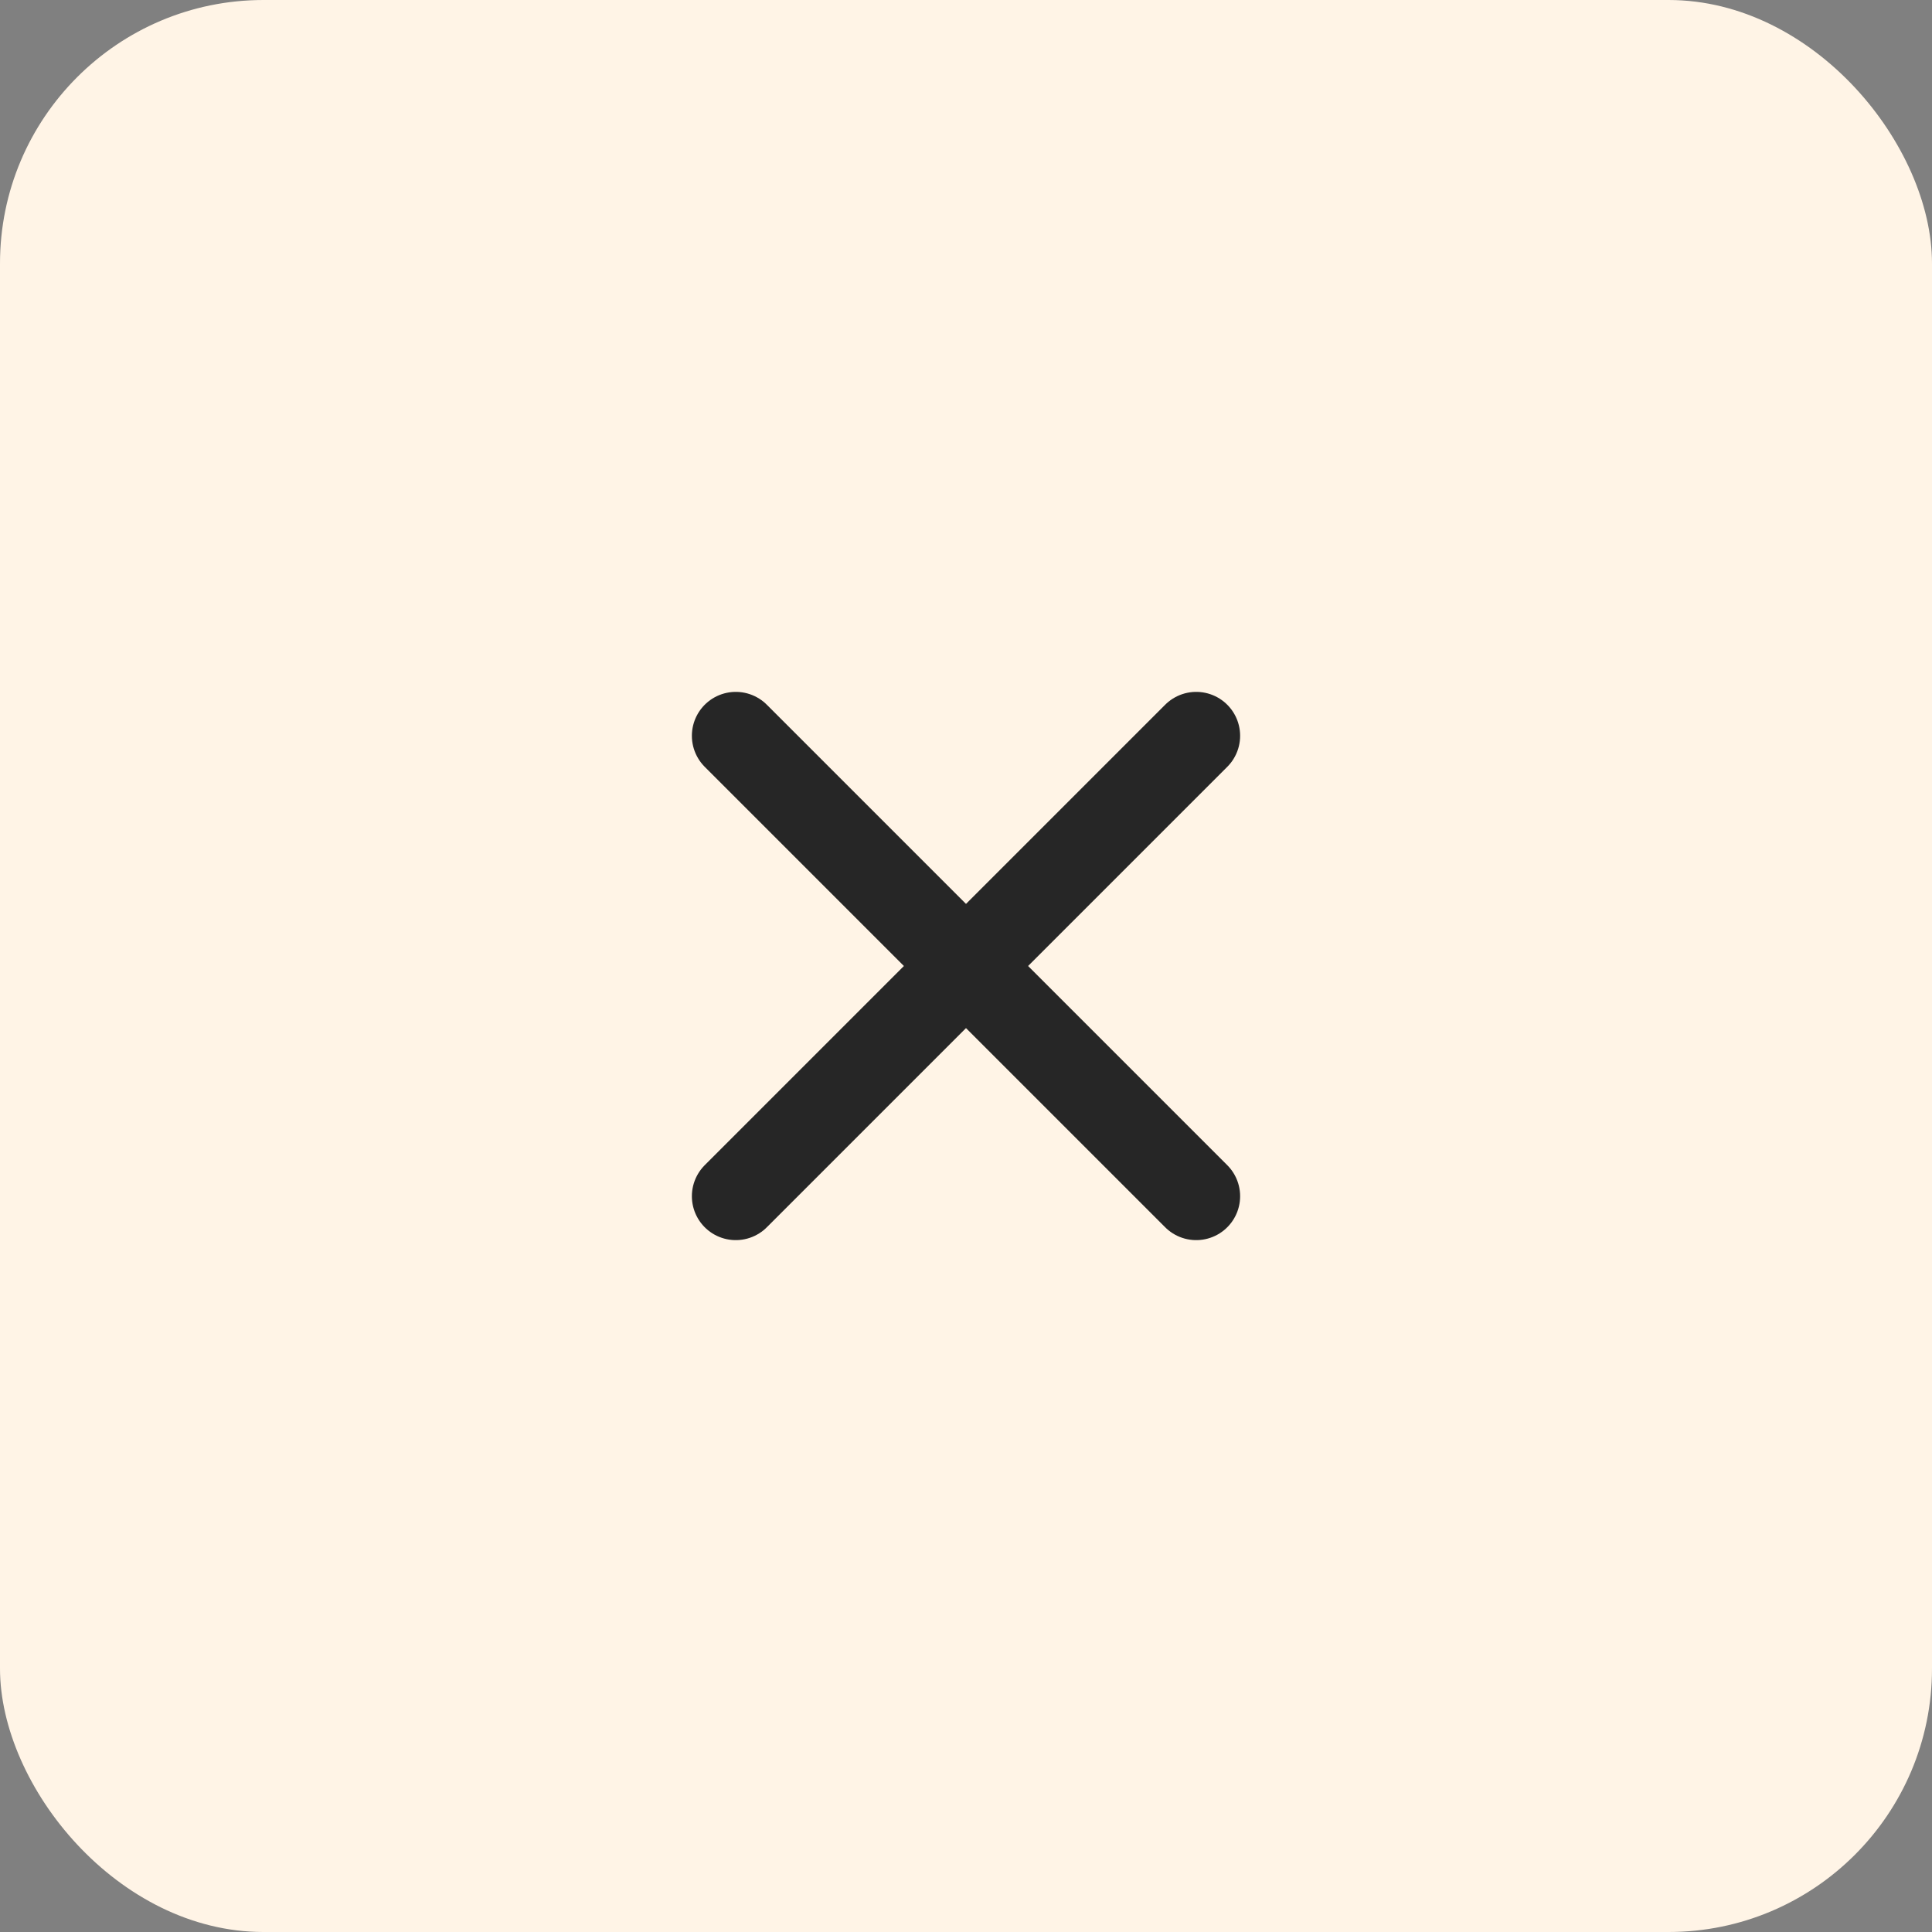 <svg width="44" height="44" viewBox="0 0 44 44" fill="none" xmlns="http://www.w3.org/2000/svg">
<rect x="0" y="0" width="44" height="44" fill="#808080" stroke="none"/>
<rect width="44" height="44" rx="6" fill="#FFF4E6"/>
<path d="M16.757 27.243L22 22M27.243 16.757L22 22M22 22L16.757 16.757M22 22L27.243 27.243" stroke="#262626" stroke-width="2" stroke-linecap="round" stroke-linejoin="round"/>
</svg>
